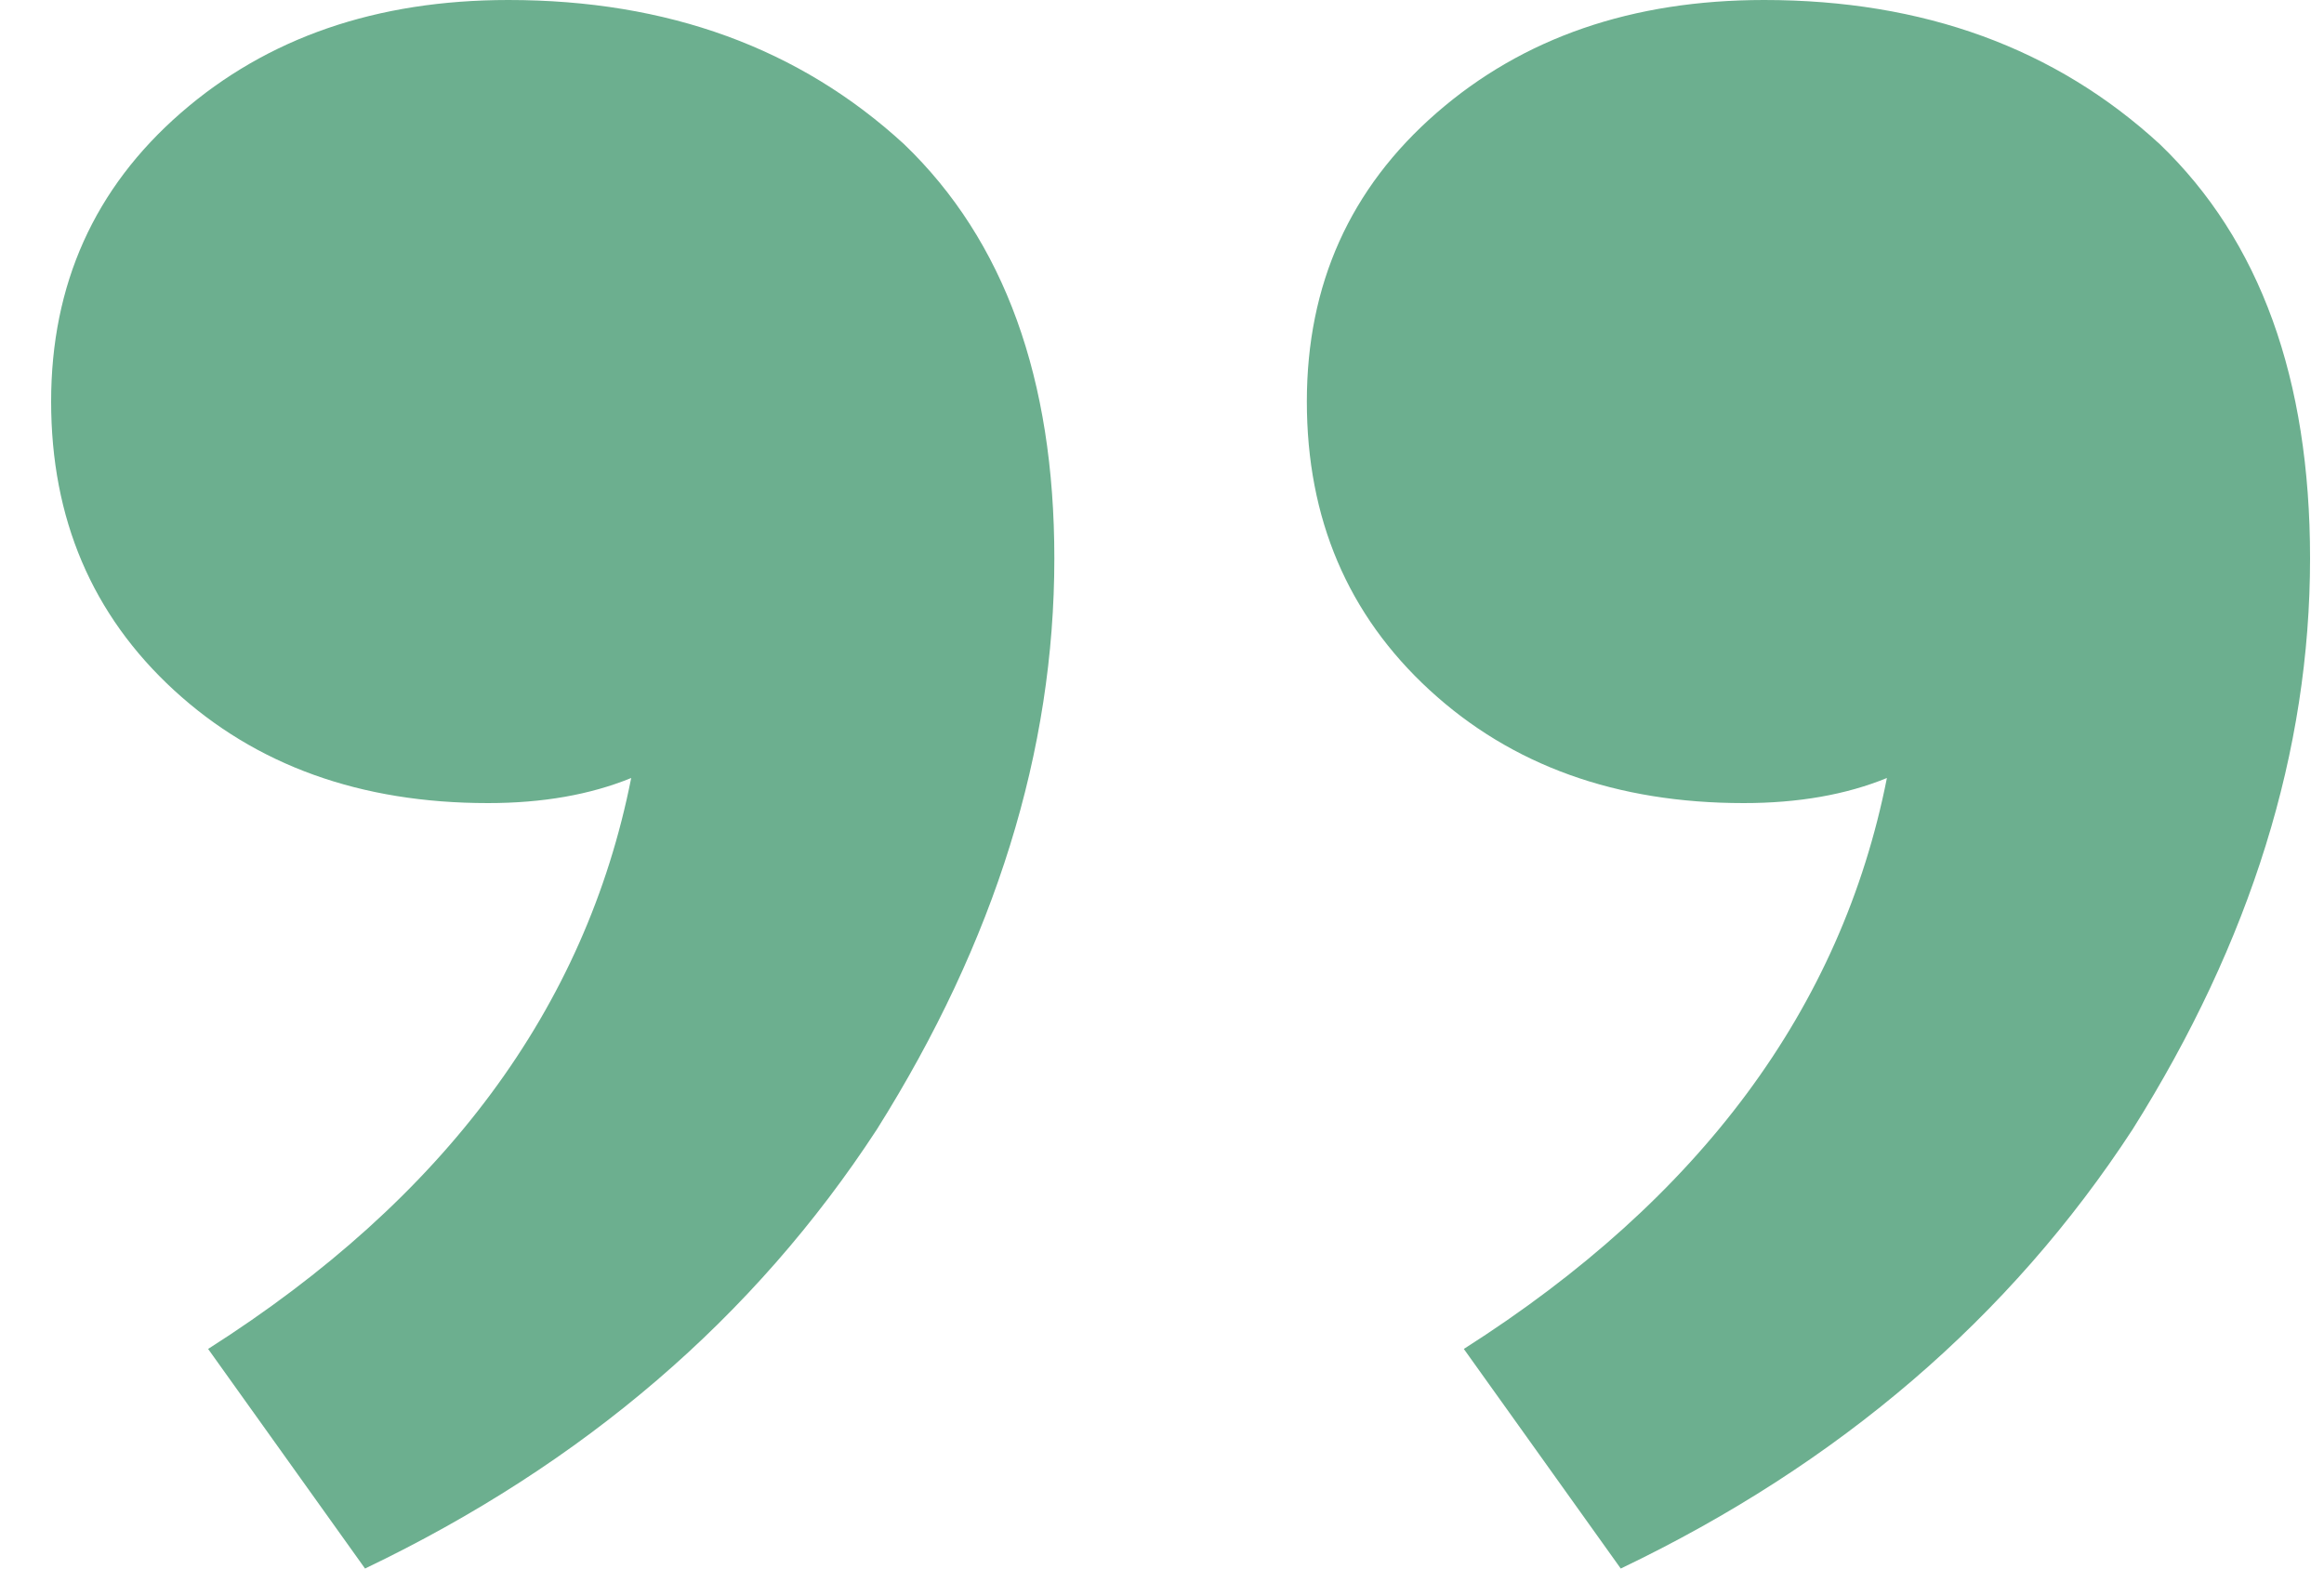 <svg width="40" height="27" viewBox="0 0 40 27" fill="none" xmlns="http://www.w3.org/2000/svg">
<path d="M8.75 -1.30453e-06C11.491 -1.52639e-06 13.762 0.828 15.563 2.484C17.286 4.14 18.147 6.516 18.147 9.612C18.147 12.924 17.129 16.2 15.093 19.44C12.979 22.68 10.042 25.2 6.283 27L3.582 23.22C7.654 20.628 10.081 17.352 10.864 13.392C10.159 13.68 9.337 13.824 8.398 13.824C6.205 13.824 4.404 13.176 2.994 11.88C1.585 10.584 0.88 8.928 0.88 6.912C0.88 4.896 1.624 3.24 3.112 1.944C4.6 0.648 6.479 -1.1207e-06 8.75 -1.30453e-06ZM30.363 -3.05404e-06C33.104 -3.2759e-06 35.375 0.828 37.176 2.484C38.899 4.14 39.76 6.516 39.76 9.612C39.76 12.924 38.742 16.2 36.706 19.44C34.592 22.68 31.655 25.2 27.896 27L25.195 23.22C29.267 20.628 31.694 17.352 32.477 13.392C31.773 13.68 30.95 13.824 30.011 13.824C27.818 13.824 26.017 13.176 24.607 11.88C23.198 10.584 22.493 8.928 22.493 6.912C22.493 4.896 23.237 3.24 24.725 1.944C26.213 0.648 28.092 -2.87021e-06 30.363 -3.05404e-06Z" fill="#6CAF8F"/>
</svg>
